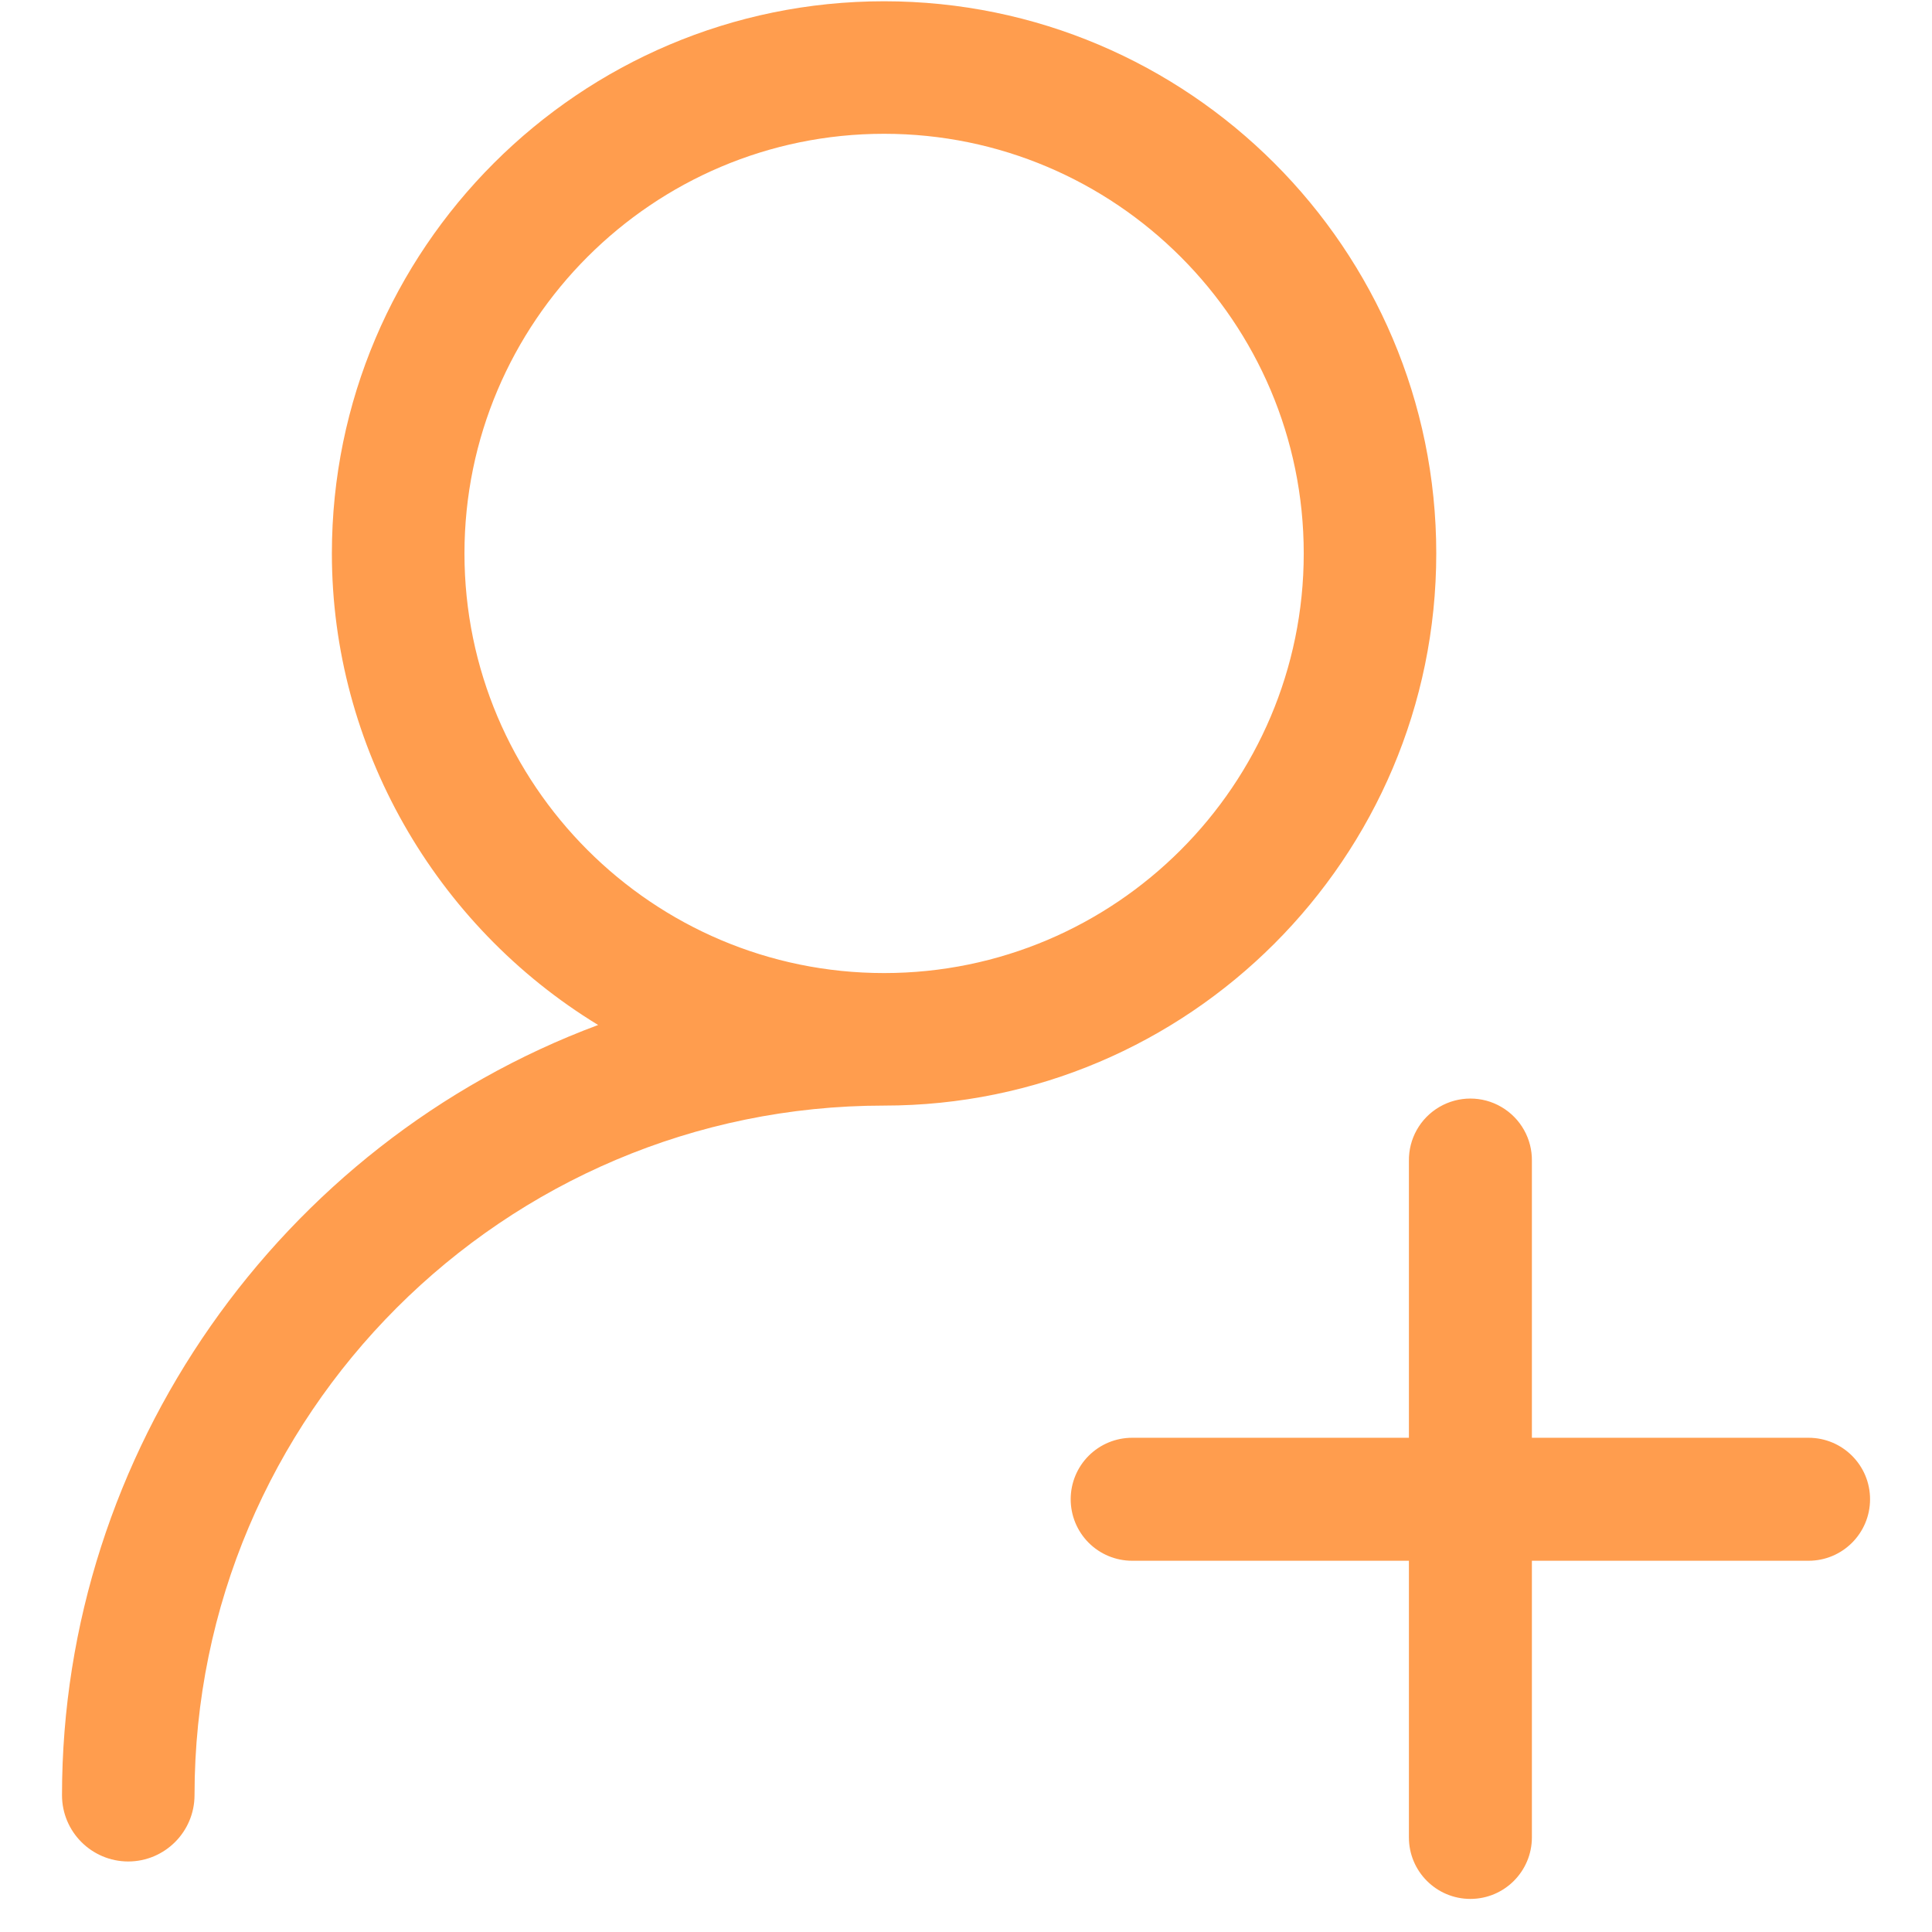 <?xml version="1.0" encoding="UTF-8"?>
<svg width="32px" height="32px" viewBox="0 0 32 32" version="1.1" xmlns="http://www.w3.org/2000/svg" xmlns:xlink="http://www.w3.org/1999/xlink">
    <!-- Generator: Sketch 46.1 (44463) - http://www.bohemiancoding.com/sketch -->
    <title>add_contact</title>
    <desc>Created with Sketch.</desc>
    <defs></defs>
    <g id="my_order" stroke="none" stroke-width="1" fill="none" fill-rule="evenodd">
        <g id="00-icon" transform="translate(-120, -85)" fill-rule="nonzero" fill="#FF9D4E">
            <g id="add_contact" transform="translate(121, 85)">
                <path d="M13.643,0.021 C8.6,0.021 4.497,4.124 4.497,9.167 C4.497,12.359 6.201,15.328 8.907,16.977 C3.633,18.942 0.027,24.057 0.027,29.734 C0.027,30.34 0.518,30.831 1.124,30.832 C1.73,30.831 2.221,30.34 2.222,29.734 C2.222,23.436 7.345,18.312 13.643,18.312 C18.686,18.312 22.789,14.21 22.789,9.166 C22.789,4.123 18.686,0.021 13.643,0.021 M20.594,9.167 C20.594,12.999 17.476,16.117 13.643,16.117 C9.811,16.117 6.693,12.999 6.693,9.167 C6.693,5.334 9.811,2.216 13.643,2.216 C17.476,2.216 20.594,5.334 20.594,9.167 M23.354,31.452 C22.792,31.452 22.336,30.996 22.336,30.434 L22.336,19.231 C22.33,18.863 22.522,18.521 22.84,18.335 C23.158,18.149 23.551,18.149 23.868,18.335 C24.186,18.521 24.379,18.863 24.373,19.231 L24.373,30.434 C24.372,30.996 23.916,31.452 23.354,31.452" id="Shape"></path>
                <path d="M28.955,25.851 L17.752,25.851 C17.482,25.851 17.223,25.744 17.032,25.553 C16.841,25.362 16.734,25.103 16.734,24.832 C16.734,24.562 16.841,24.303 17.032,24.112 C17.223,23.921 17.482,23.814 17.752,23.814 L28.955,23.814 C29.518,23.814 29.974,24.27 29.974,24.832 C29.974,25.395 29.518,25.851 28.955,25.851" id="Shape"></path>
            </g>
        </g>
    </g>
</svg>